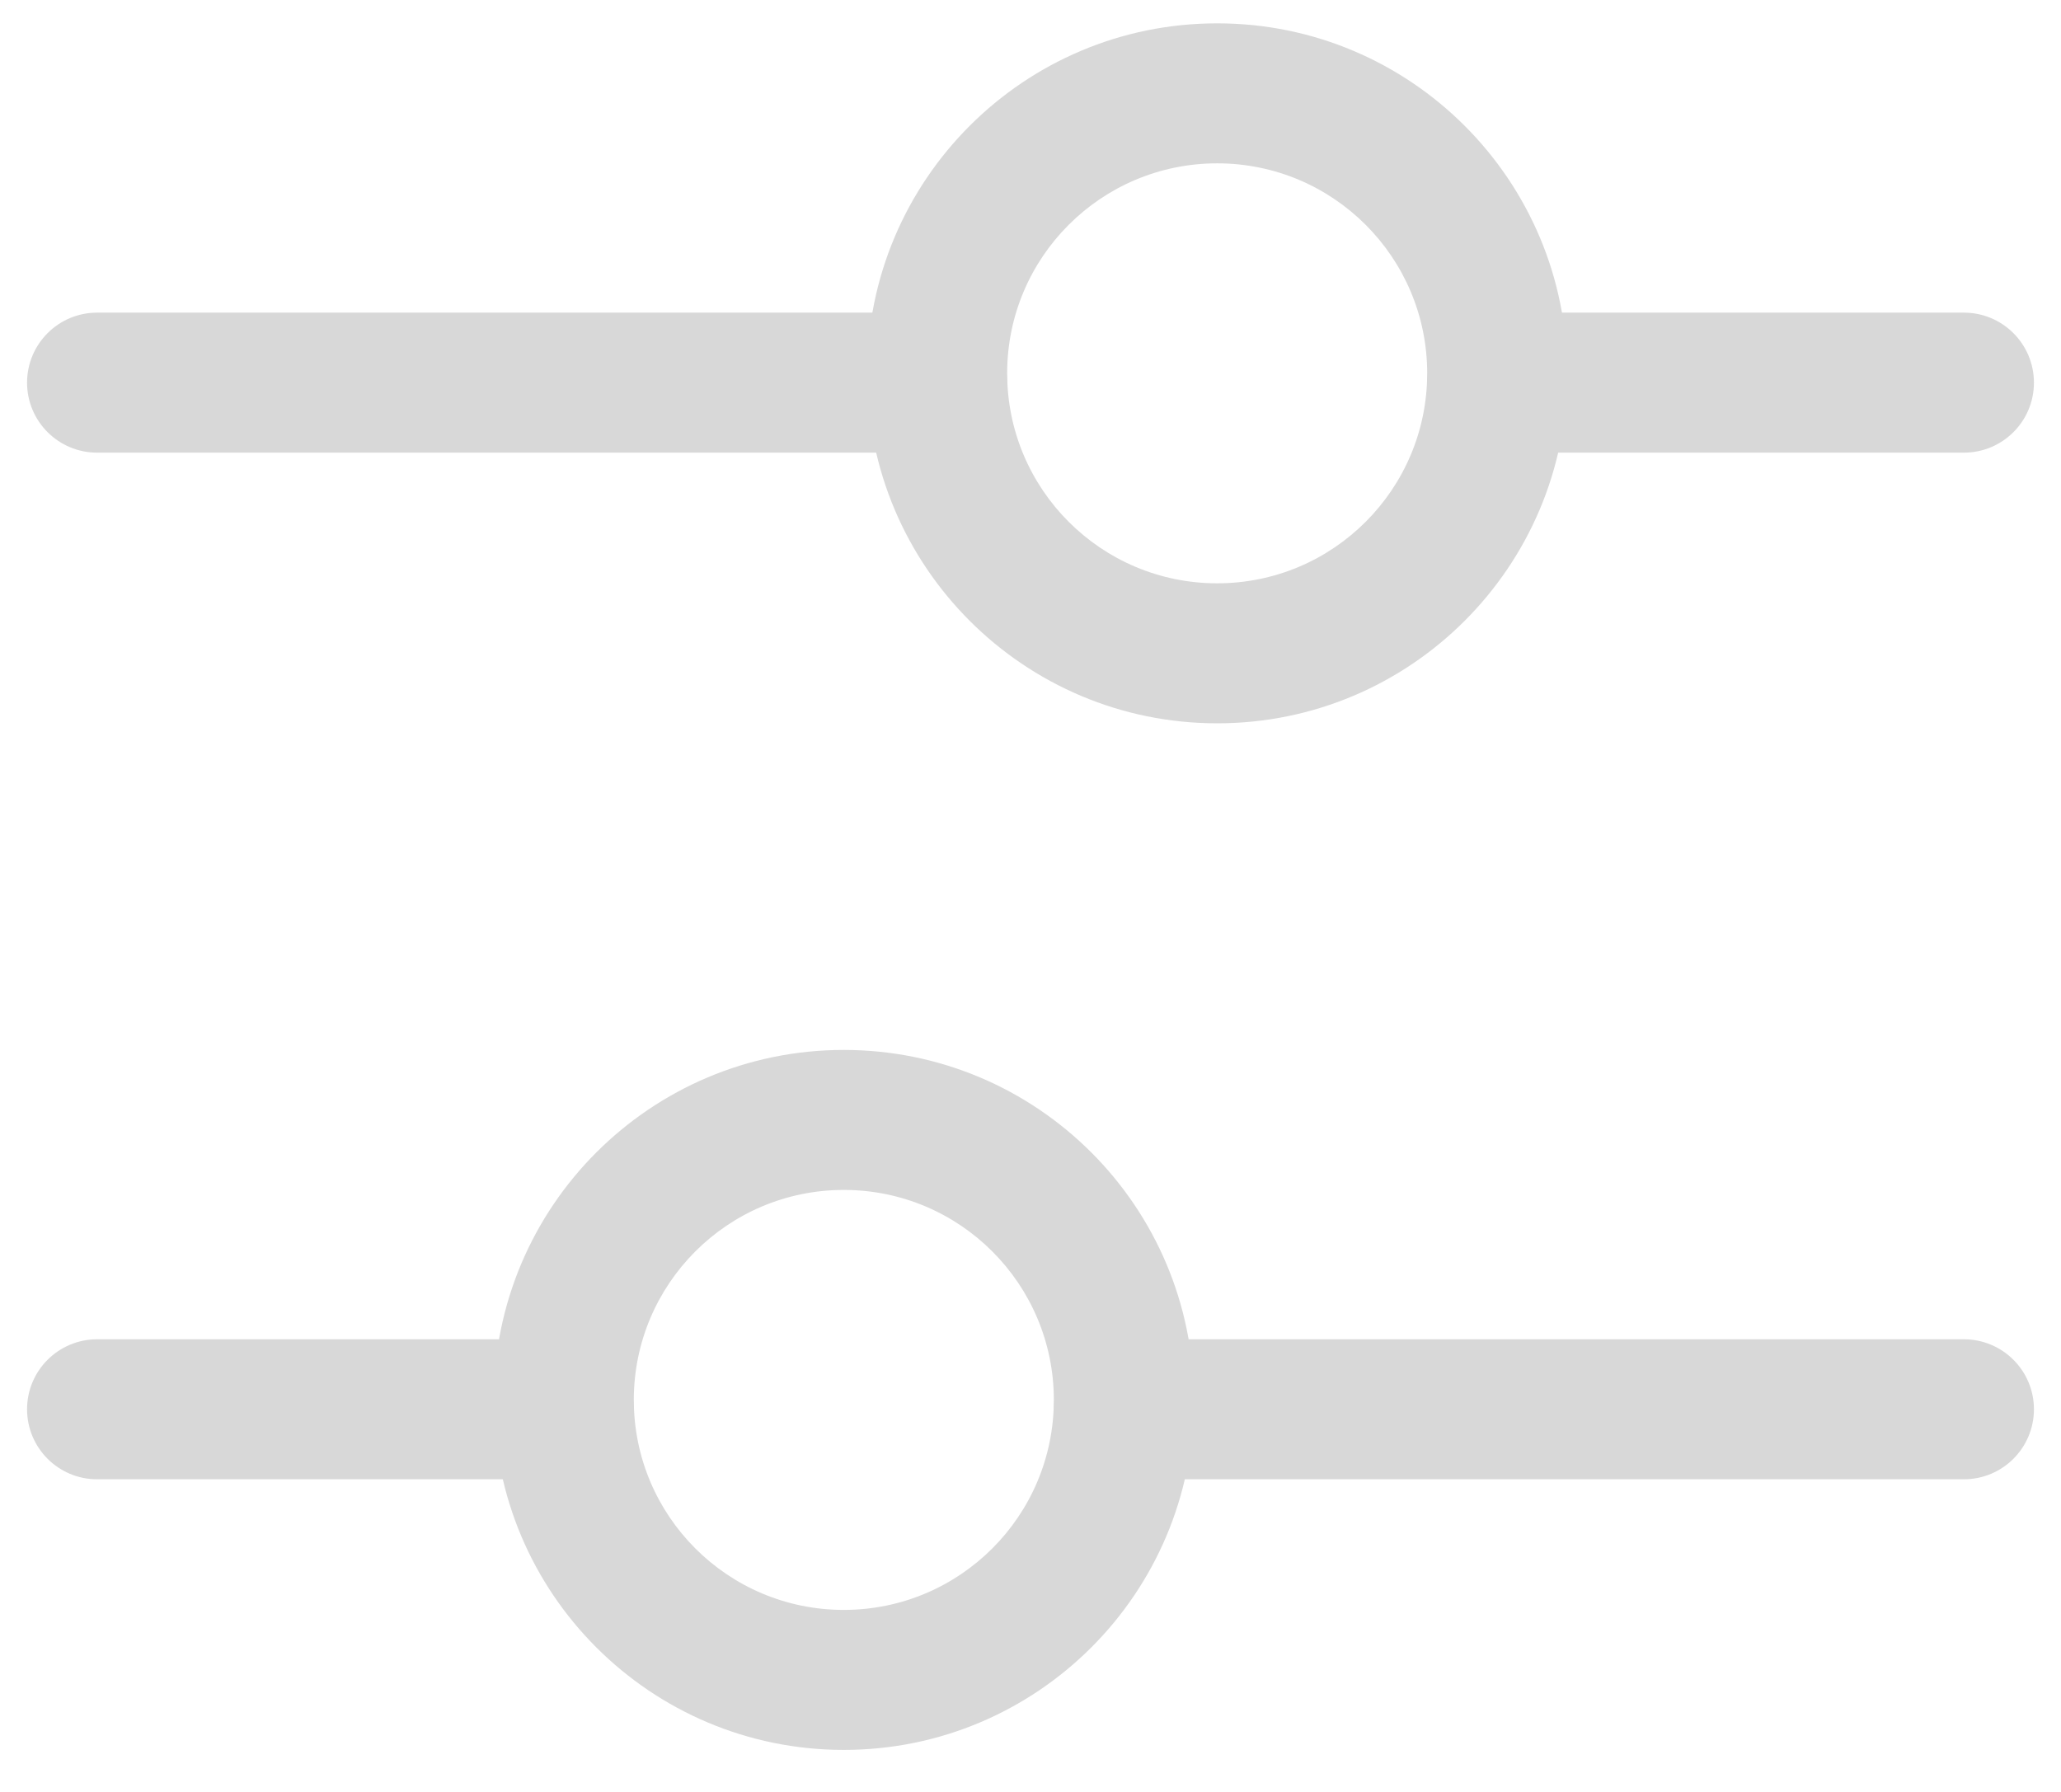 <svg width="46" height="40" viewBox="0 0 46 40" fill="none" xmlns="http://www.w3.org/2000/svg">
<path fill-rule="evenodd" clip-rule="evenodd" d="M14.146 31.458C14.146 30.596 13.446 29.896 12.583 29.896H2.167C1.304 29.896 0.604 30.596 0.604 31.458C0.604 32.321 1.304 33.021 2.167 33.021H12.583C13.446 33.021 14.146 32.321 14.146 31.458Z" fill="#D8D8D8"/>
<path fill-rule="evenodd" clip-rule="evenodd" d="M31.854 8.542C31.854 7.679 32.554 6.979 33.417 6.979H43.833C44.696 6.979 45.396 7.679 45.396 8.542C45.396 9.405 44.696 10.104 43.833 10.104H33.417C32.554 10.104 31.854 9.405 31.854 8.542Z" fill="#D8D8D8"/>
<path fill-rule="evenodd" clip-rule="evenodd" d="M45.396 31.458C45.396 30.596 44.696 29.896 43.833 29.896H25.083C24.221 29.896 23.521 30.596 23.521 31.458C23.521 32.321 24.221 33.021 25.083 33.021H43.833C44.696 33.021 45.396 32.321 45.396 31.458Z" fill="#D8D8D8"/>
<path fill-rule="evenodd" clip-rule="evenodd" d="M0.604 8.542C0.604 7.679 1.304 6.979 2.167 6.979H20.917C21.78 6.979 22.479 7.679 22.479 8.542C22.479 9.405 21.78 10.104 20.917 10.104H2.167C1.304 10.104 0.604 9.405 0.604 8.542Z" fill="#D8D8D8"/>
<path fill-rule="evenodd" clip-rule="evenodd" d="M18.833 26.562C21.422 26.562 23.521 28.661 23.521 31.25C23.521 33.839 21.422 35.937 18.833 35.937C16.244 35.937 14.146 33.839 14.146 31.25C14.146 28.661 16.244 26.562 18.833 26.562ZM26.646 31.25C26.646 26.935 23.148 23.437 18.833 23.437C14.519 23.437 11.021 26.935 11.021 31.25C11.021 35.565 14.519 39.062 18.833 39.062C23.148 39.062 26.646 35.565 26.646 31.25Z" fill="#D8D8D8"/>
<path fill-rule="evenodd" clip-rule="evenodd" d="M27.167 3.646C24.578 3.646 22.479 5.744 22.479 8.333C22.479 10.922 24.578 13.021 27.167 13.021C29.755 13.021 31.854 10.922 31.854 8.333C31.854 5.744 29.755 3.646 27.167 3.646ZM19.354 8.333C19.354 4.018 22.852 0.521 27.167 0.521C31.482 0.521 34.979 4.018 34.979 8.333C34.979 12.648 31.482 16.146 27.167 16.146C22.852 16.146 19.354 12.648 19.354 8.333Z" fill="#D8D8D8"/>
</svg>
